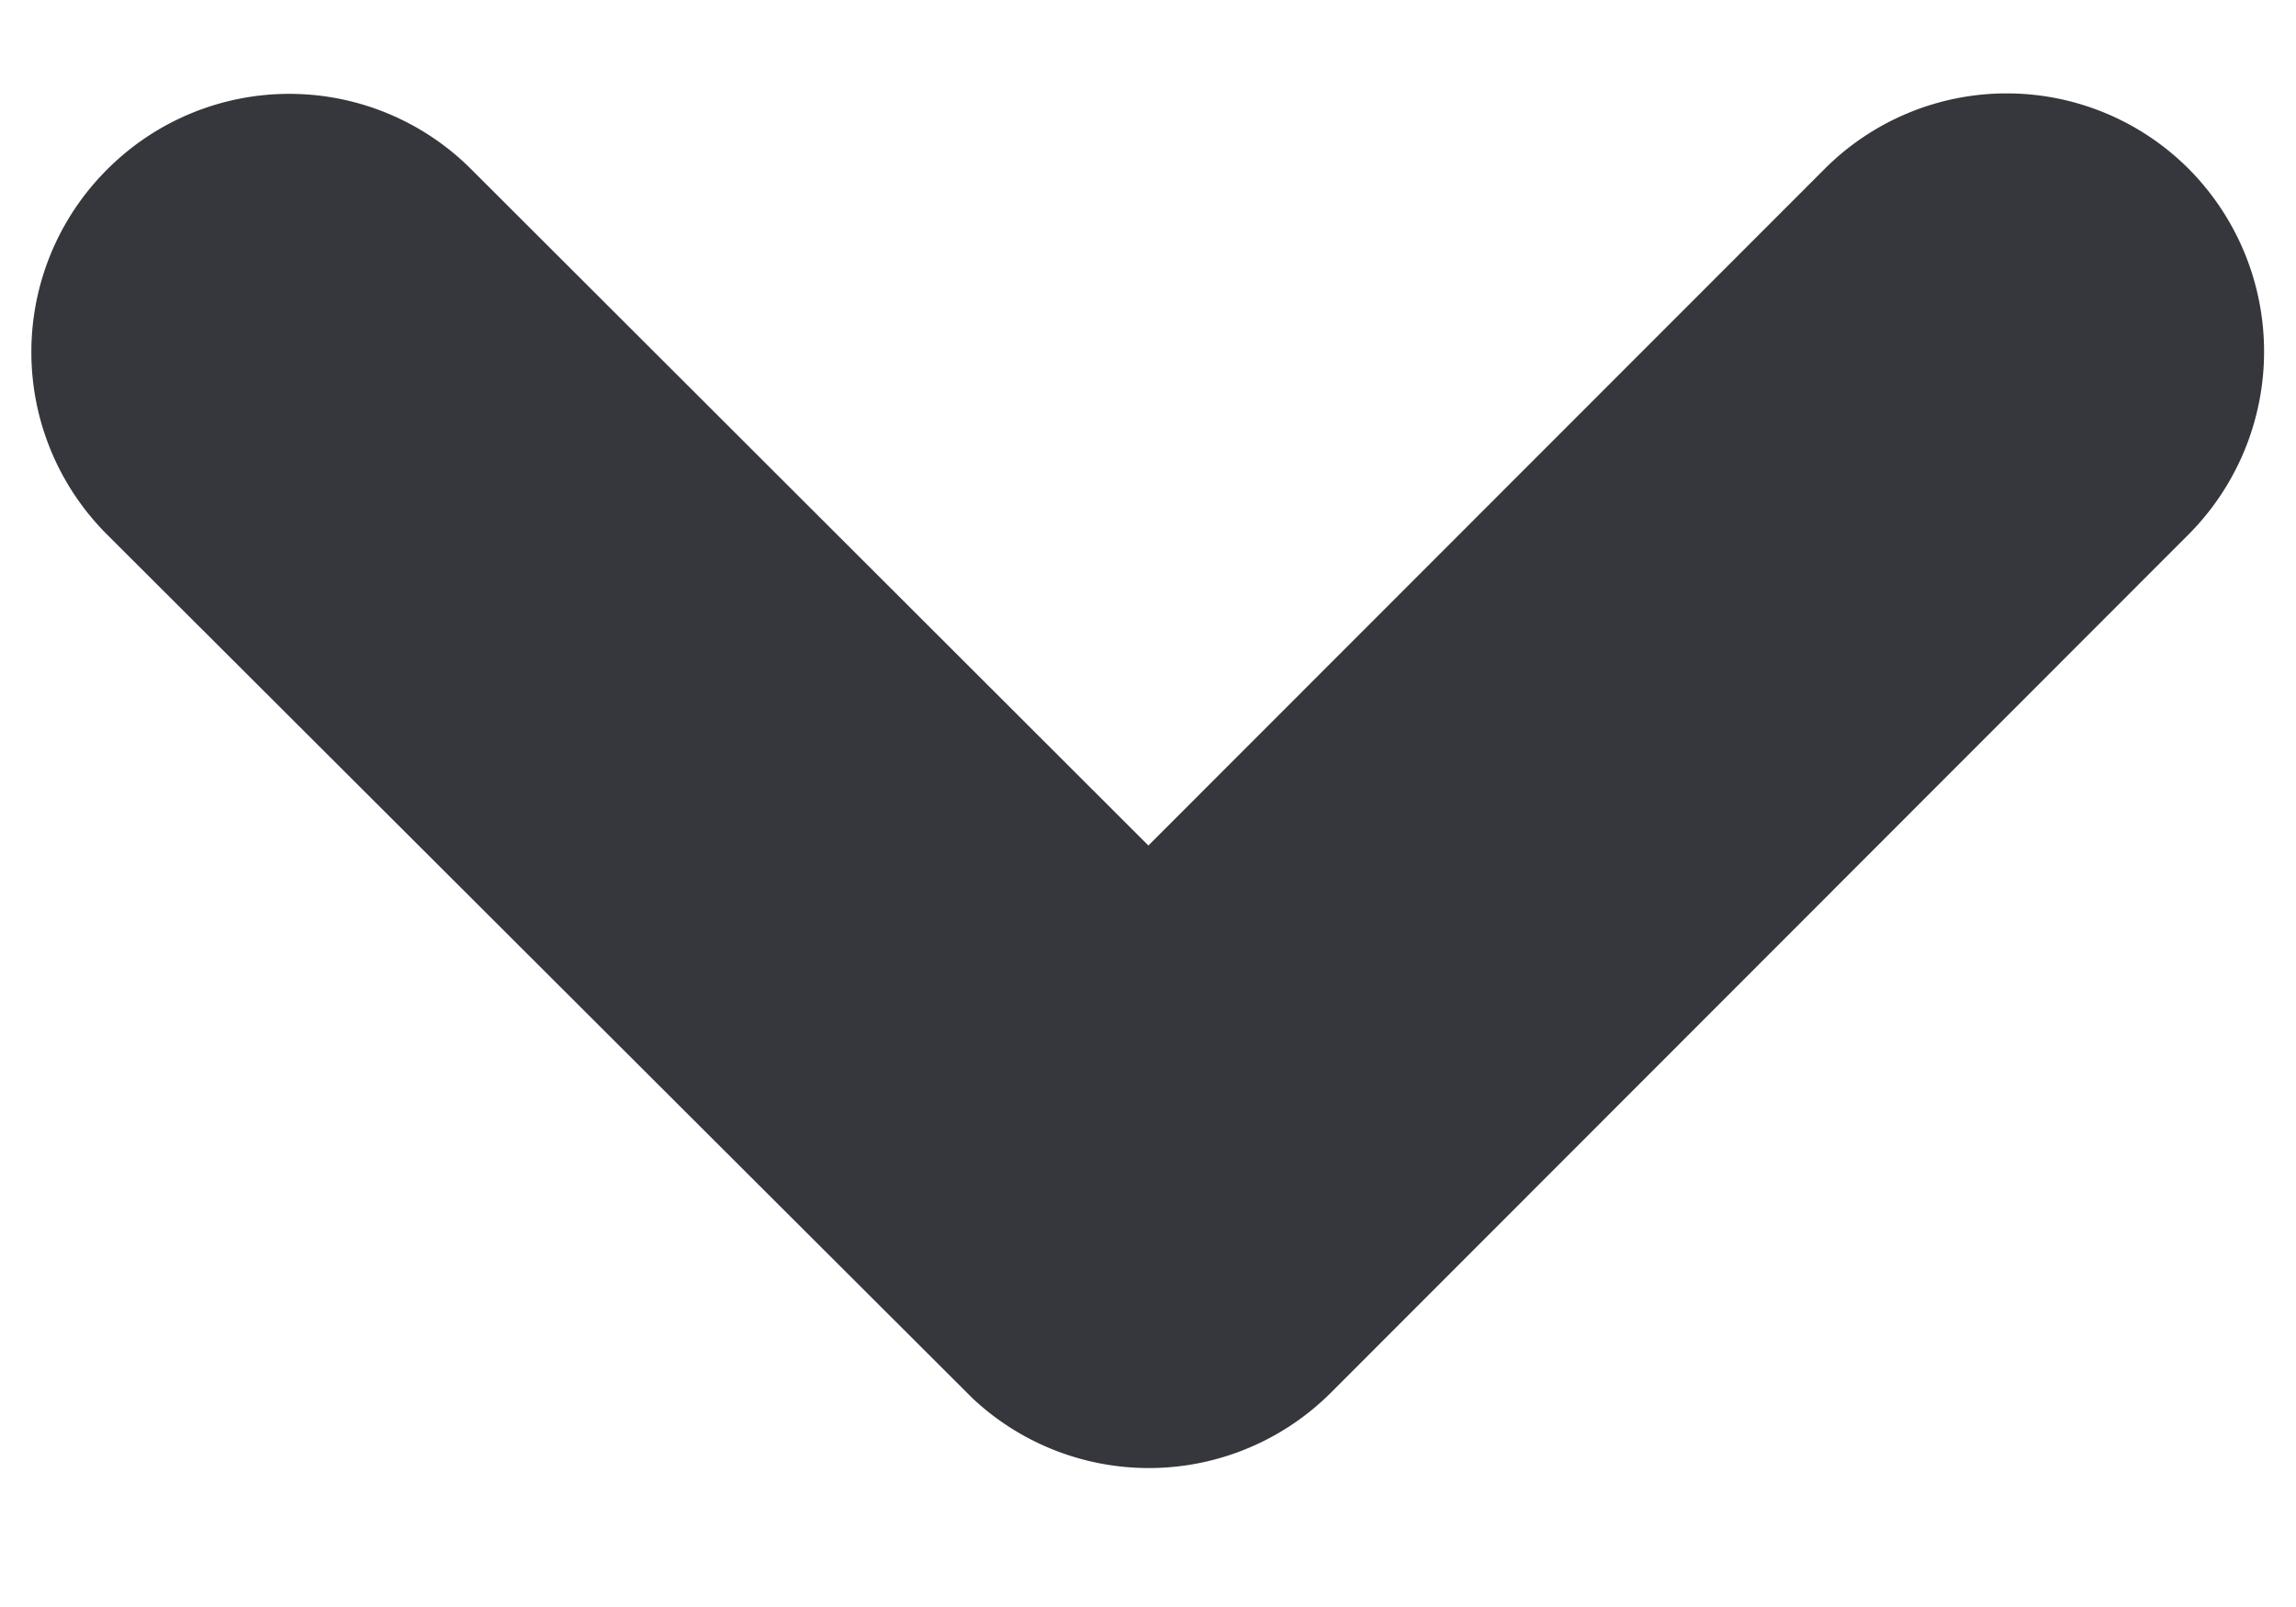 <svg xmlns="http://www.w3.org/2000/svg" width="10" height="7" viewBox="0 0 10 7"><g><g><path fill="#36373c" d="M5.002 4.39L8.3 1.09a.62.62 0 0 1 .88 0 .629.629 0 0 1 0 .883l-3.737 3.74a.622.622 0 0 1-.86.018L.82 1.975a.623.623 0 0 1 0-.883.62.62 0 0 1 .88 0z"/><path fill="none" stroke="#36373c" stroke-miterlimit="20" d="M5.002 4.39v0L8.3 1.09a.62.62 0 0 1 .88 0 .629.629 0 0 1 0 .883l-3.737 3.74a.622.622 0 0 1-.86.018L.82 1.975a.623.623 0 0 1 0-.883.62.62 0 0 1 .88 0z"/></g></g></svg>